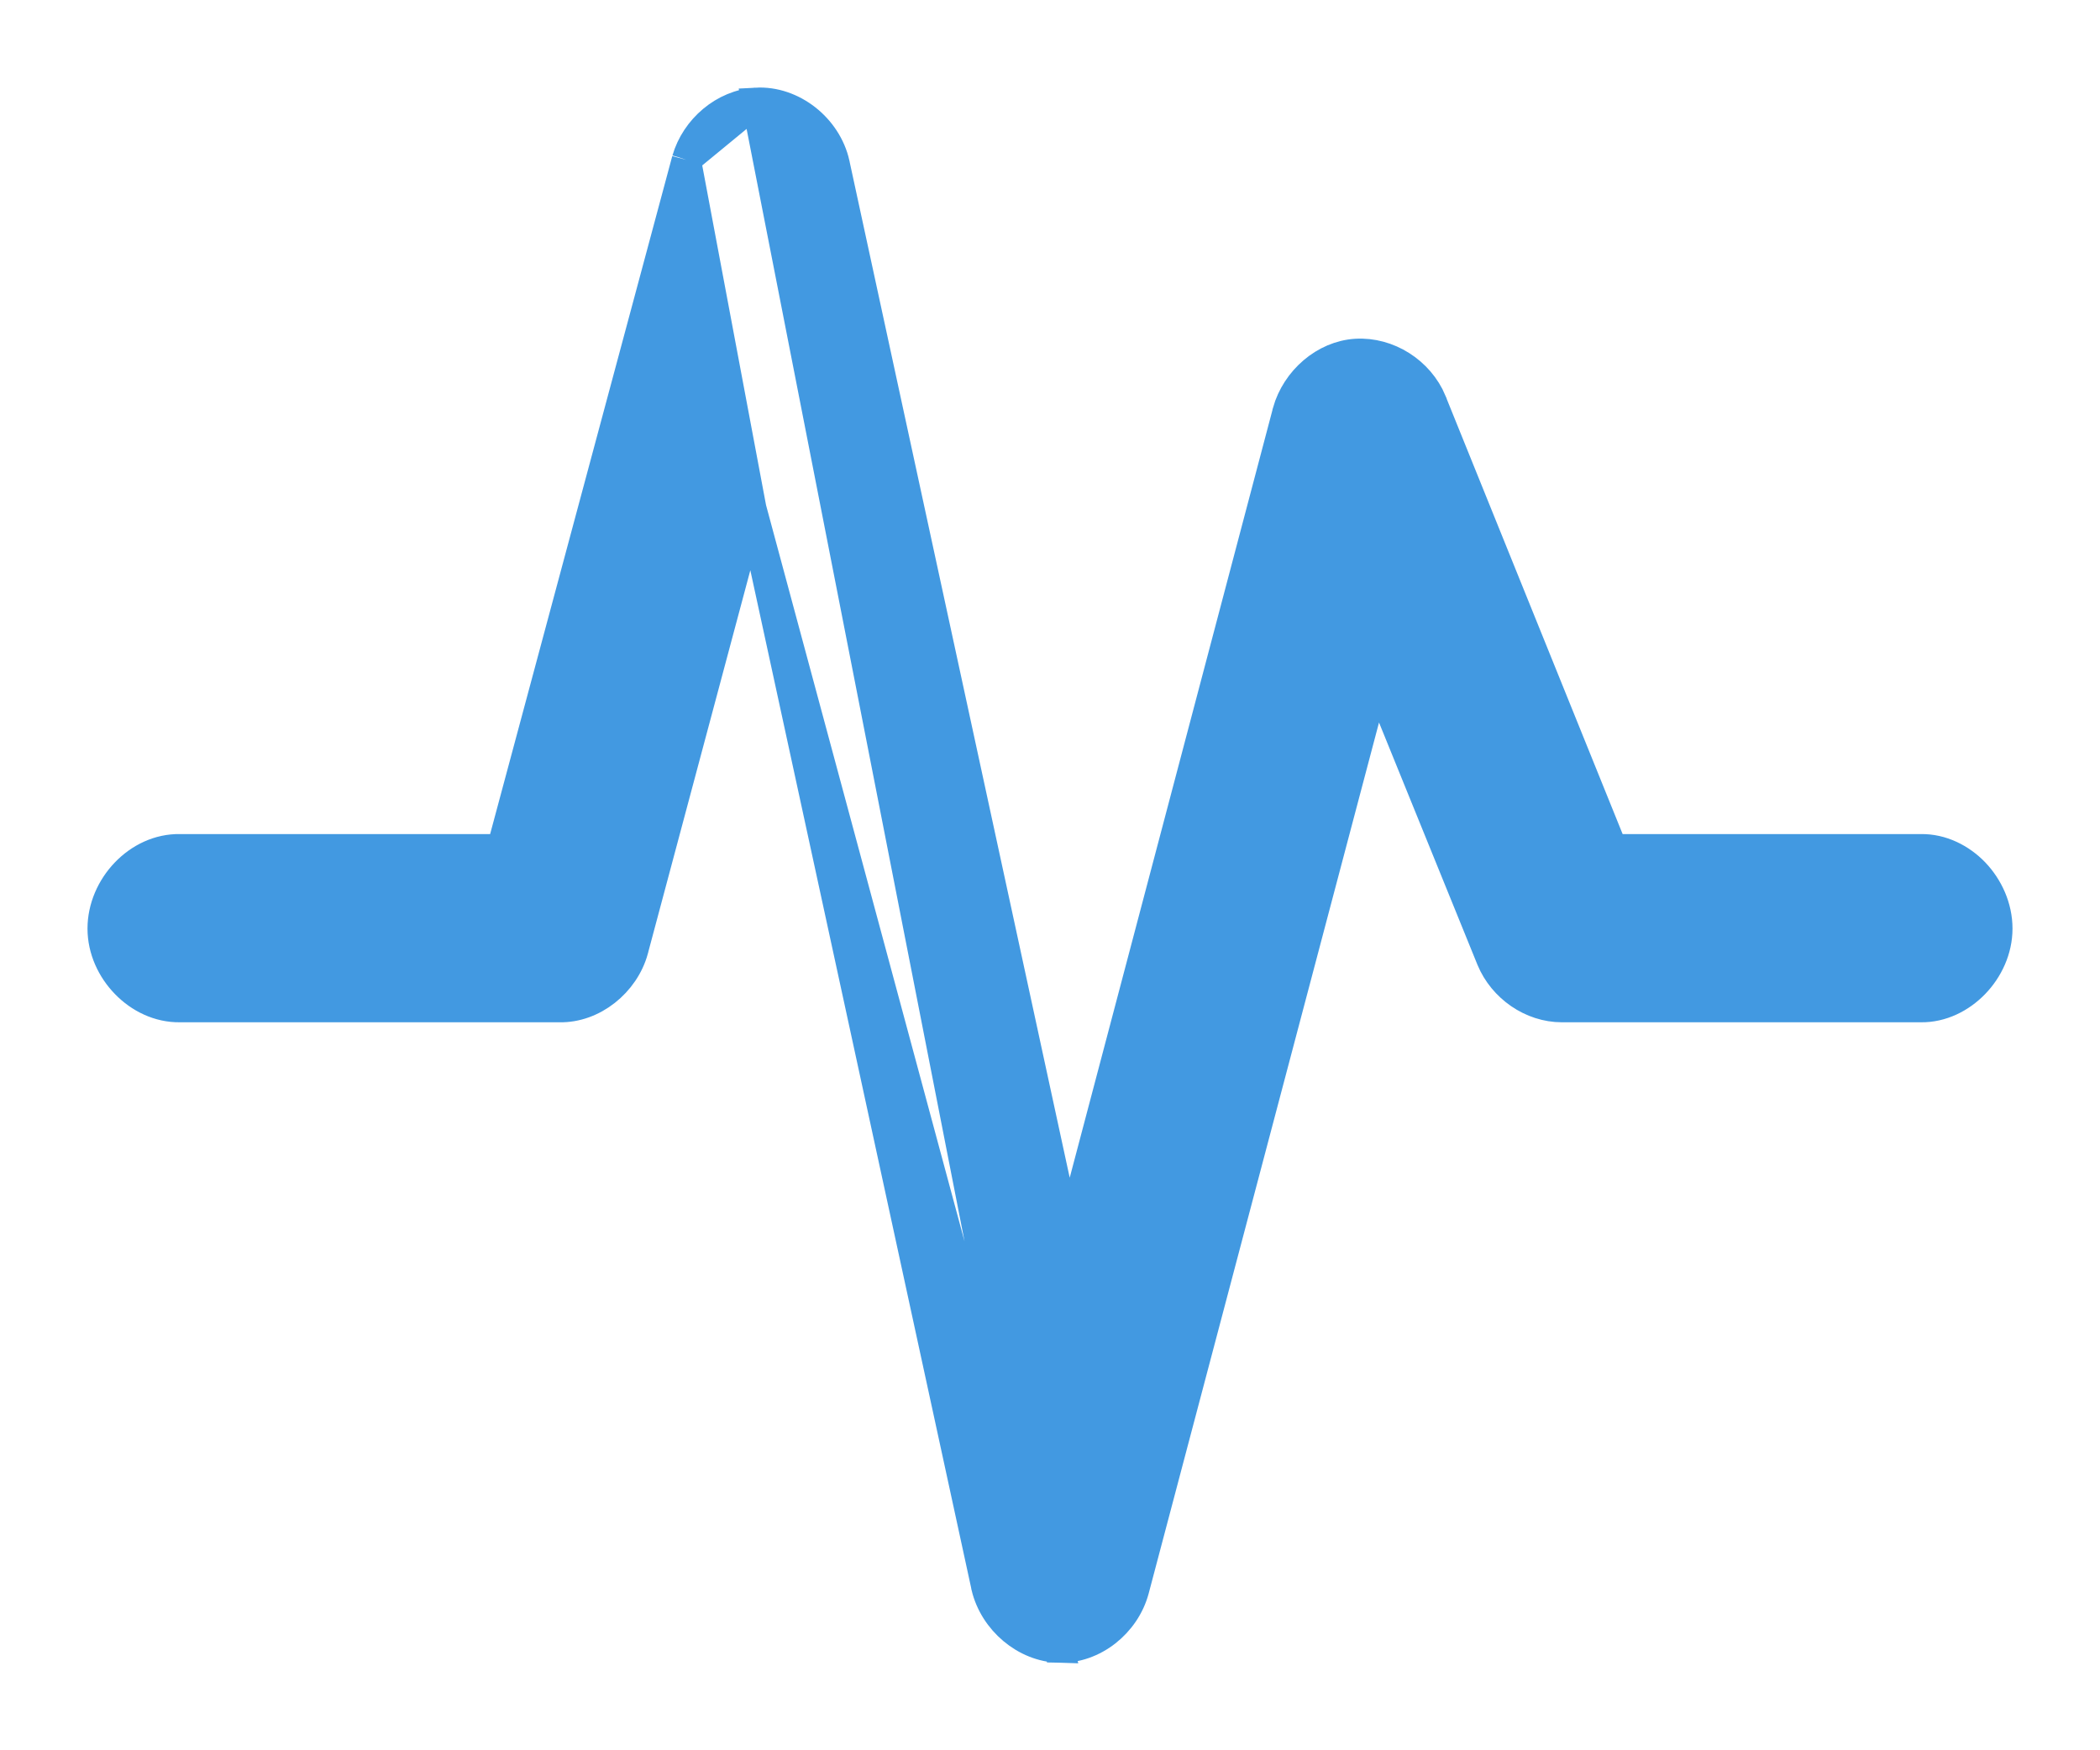 <svg width="18" height="15" viewBox="0 0 18 15" fill="none" xmlns="http://www.w3.org/2000/svg">
<path d="M6.482 0.876L6.482 0.876C6.792 0.859 7.089 1.095 7.158 1.401L7.158 1.402L7.158 1.402L9.157 10.628L11.032 3.529L11.032 3.527L11.032 3.527C11.108 3.258 11.351 3.045 11.623 3.028L11.624 3.028C11.898 3.012 12.167 3.182 12.275 3.44L12.275 3.442L12.275 3.442L13.824 7.273H16.464C16.643 7.27 16.809 7.355 16.927 7.478C17.045 7.602 17.125 7.774 17.125 7.958C17.125 8.139 17.045 8.309 16.926 8.432C16.808 8.554 16.643 8.639 16.464 8.636H13.387C13.127 8.636 12.881 8.465 12.78 8.222L12.78 8.222L11.795 5.798L9.725 13.624L9.725 13.624C9.648 13.912 9.374 14.133 9.078 14.125L6.482 0.876ZM6.482 0.876L6.481 0.876M6.482 0.876L6.481 0.876M6.481 0.876C6.204 0.892 5.96 1.104 5.884 1.367L5.884 1.367M6.481 0.876L5.884 1.367M5.884 1.367L5.883 1.37M5.884 1.367L5.883 1.37M5.883 1.37L4.297 7.273H1.543C1.183 7.266 0.875 7.599 0.875 7.958C0.875 8.139 0.955 8.309 1.075 8.432C1.194 8.555 1.361 8.639 1.543 8.636H4.794C5.083 8.643 5.355 8.422 5.432 8.142L5.432 8.141L6.444 4.356M5.883 1.37L6.444 4.356M6.444 4.356L8.45 13.599L8.45 13.599L8.45 13.601C8.52 13.89 8.786 14.117 9.078 14.125L6.444 4.356Z" fill="#4299E1" stroke="#4299E1" stroke-width="0.25"/>
</svg>
